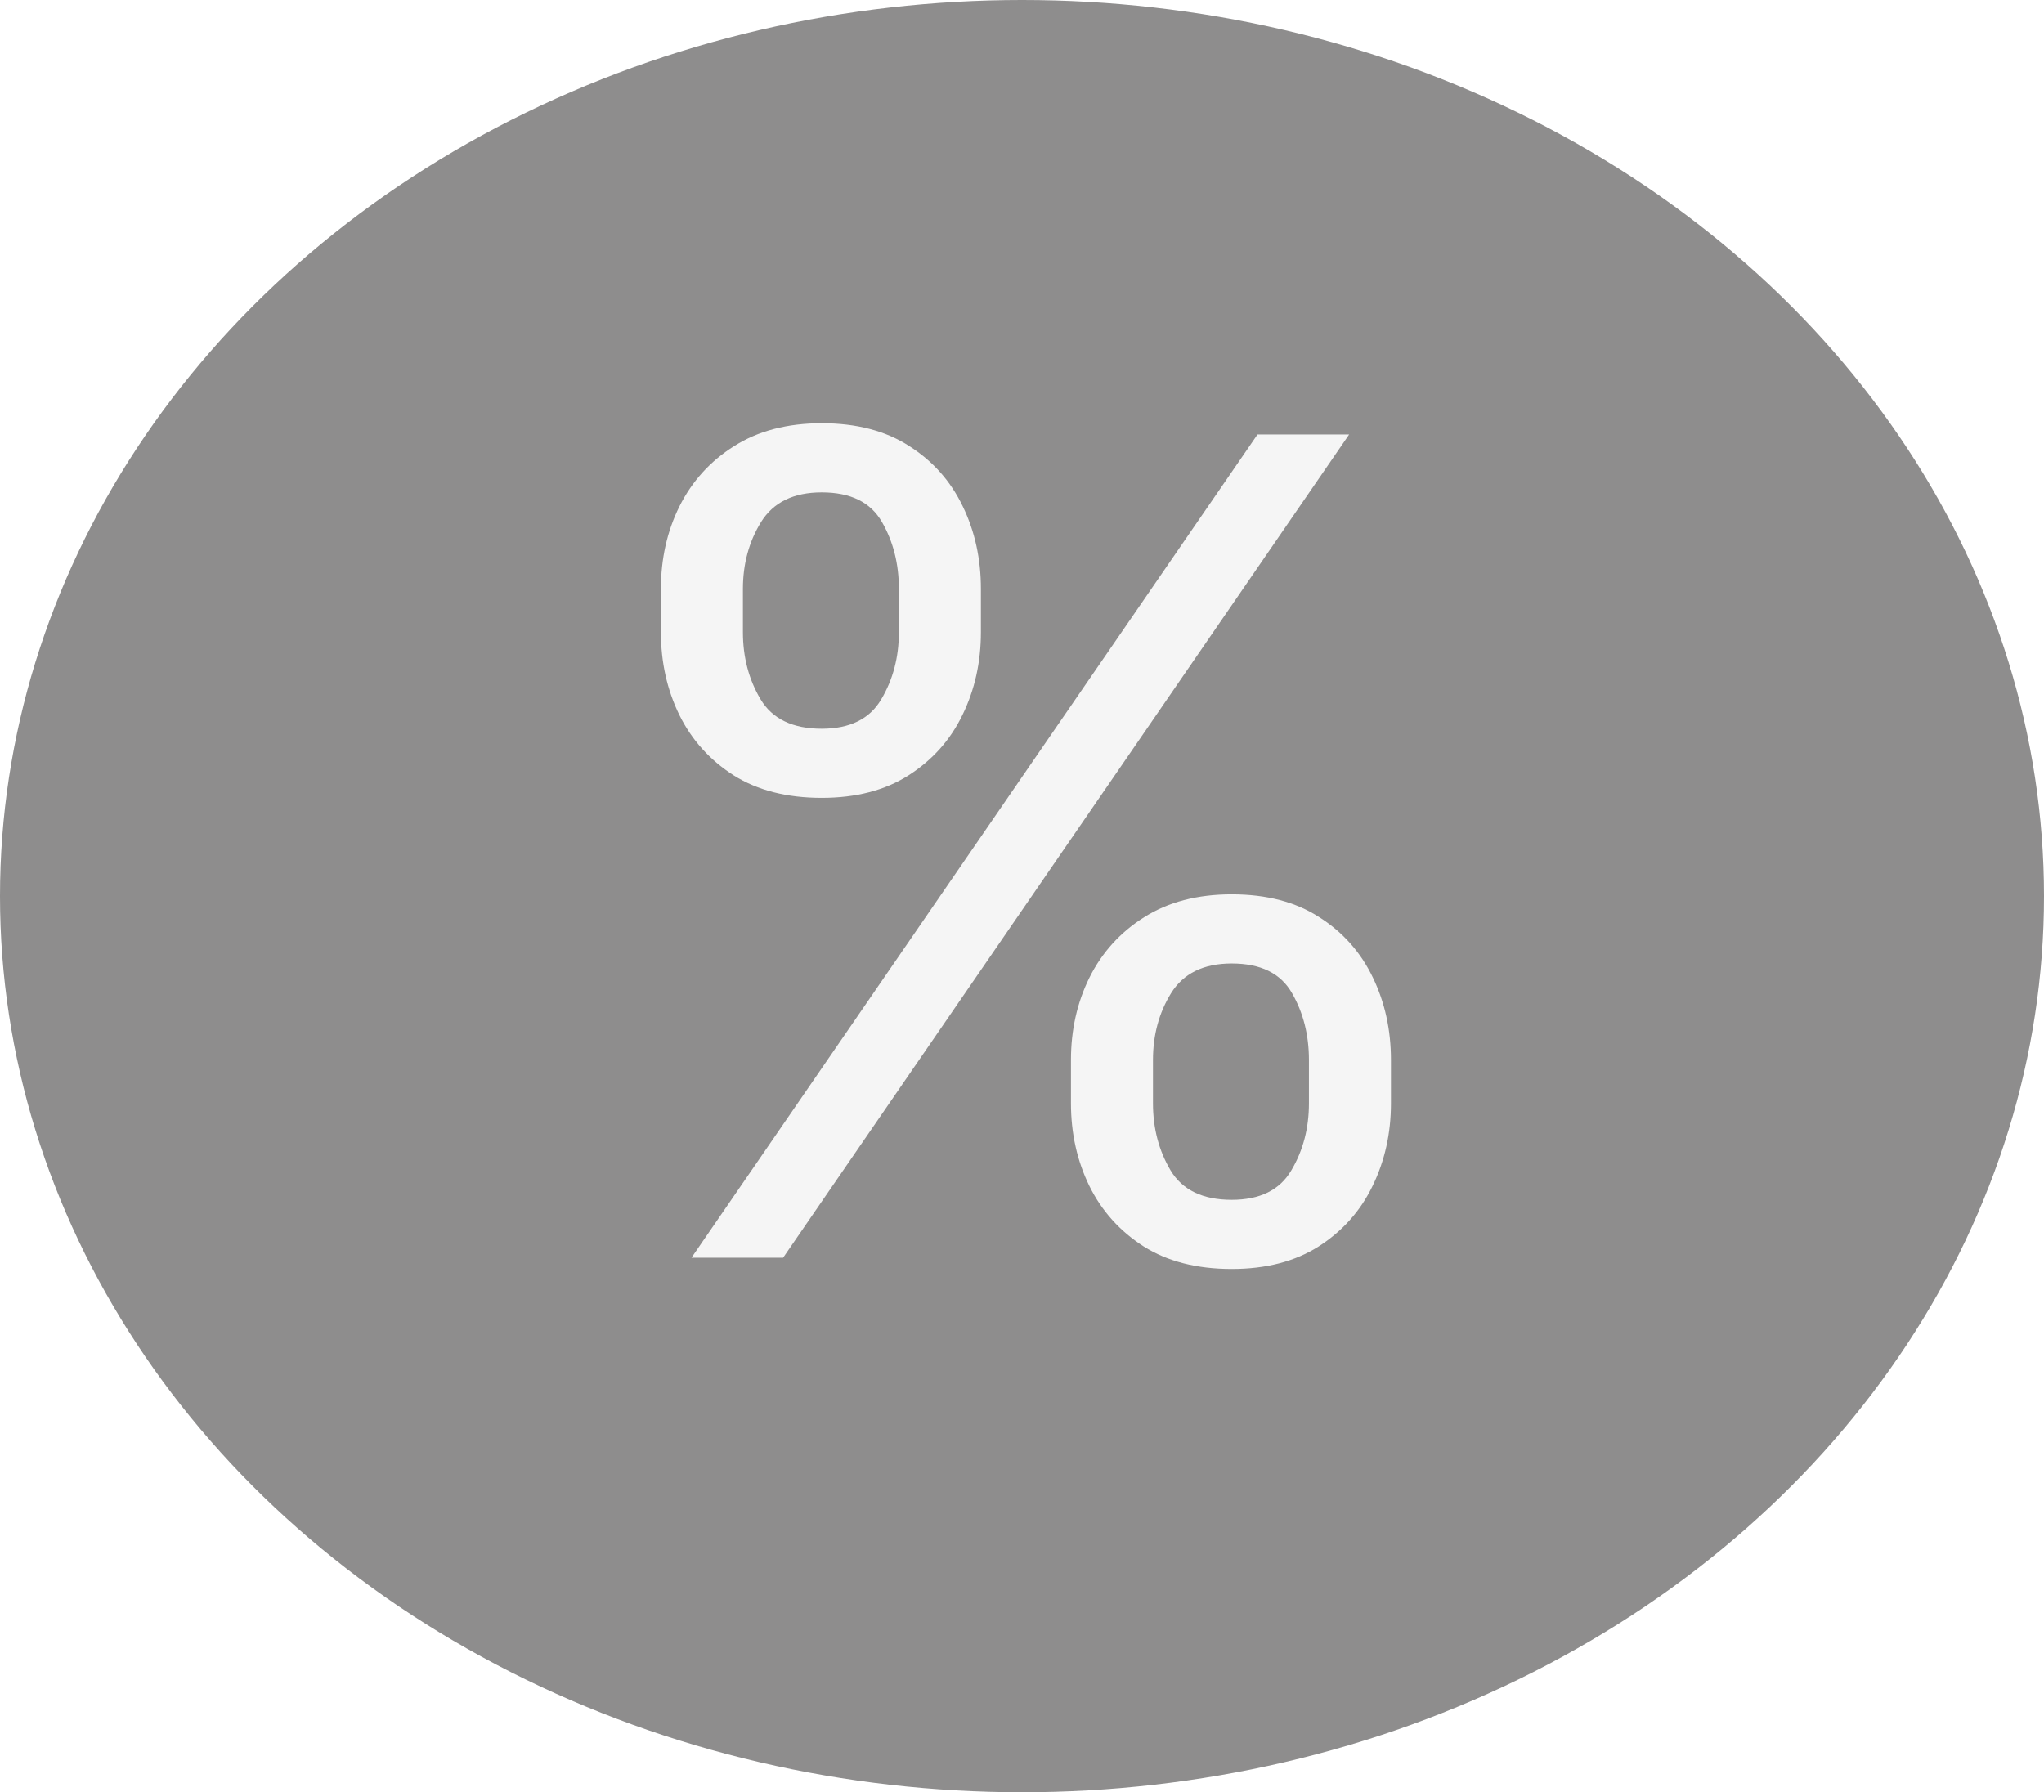 <svg width="65" height="57" viewBox="0 0 65 57" fill="none" xmlns="http://www.w3.org/2000/svg">
<g filter="url(#filter0_d_11_30)">
<ellipse cx="32.5" cy="28.5" rx="32.5" ry="28.5" fill="#8E8D8D"/>
<path d="M34.057 35.091V33.71C34.057 32.756 34.253 31.882 34.645 31.09C35.045 30.288 35.625 29.649 36.383 29.172C37.151 28.686 38.08 28.443 39.17 28.443C40.278 28.443 41.207 28.686 41.957 29.172C42.707 29.649 43.274 30.288 43.658 31.09C44.041 31.882 44.233 32.756 44.233 33.71V35.091C44.233 36.045 44.037 36.923 43.645 37.724C43.261 38.517 42.69 39.156 41.932 39.642C41.182 40.119 40.261 40.358 39.17 40.358C38.062 40.358 37.129 40.119 36.371 39.642C35.612 39.156 35.037 38.517 34.645 37.724C34.253 36.923 34.057 36.045 34.057 35.091ZM36.665 33.71V35.091C36.665 35.883 36.852 36.595 37.227 37.226C37.602 37.848 38.25 38.159 39.17 38.159C40.065 38.159 40.696 37.848 41.062 37.226C41.438 36.595 41.625 35.883 41.625 35.091V33.71C41.625 32.918 41.446 32.21 41.088 31.588C40.73 30.957 40.091 30.642 39.17 30.642C38.276 30.642 37.632 30.957 37.24 31.588C36.856 32.21 36.665 32.918 36.665 33.71ZM21.017 20.108V18.727C21.017 17.773 21.213 16.899 21.605 16.107C22.006 15.305 22.585 14.666 23.344 14.189C24.111 13.703 25.04 13.46 26.131 13.46C27.239 13.46 28.168 13.703 28.918 14.189C29.668 14.666 30.234 15.305 30.618 16.107C31.001 16.899 31.193 17.773 31.193 18.727V20.108C31.193 21.062 30.997 21.94 30.605 22.741C30.222 23.534 29.651 24.173 28.892 24.659C28.142 25.136 27.222 25.375 26.131 25.375C25.023 25.375 24.09 25.136 23.331 24.659C22.572 24.173 21.997 23.534 21.605 22.741C21.213 21.94 21.017 21.062 21.017 20.108ZM23.625 18.727V20.108C23.625 20.901 23.812 21.612 24.188 22.243C24.562 22.865 25.21 23.176 26.131 23.176C27.026 23.176 27.656 22.865 28.023 22.243C28.398 21.612 28.585 20.901 28.585 20.108V18.727C28.585 17.935 28.406 17.227 28.048 16.605C27.69 15.974 27.051 15.659 26.131 15.659C25.236 15.659 24.592 15.974 24.2 16.605C23.817 17.227 23.625 17.935 23.625 18.727ZM21.989 40L39.989 13.818H42.903L24.903 40H21.989Z" fill="#F5F5F5"/>
</g>
<defs>
<filter id="filter0_d_11_30" x="0" y="0" width="65" height="57" filterUnits="userSpaceOnUse" color-interpolation-filters="sRGB">
<feFlood flood-opacity="0" result="BackgroundImageFix"/>
<feColorMatrix in="SourceAlpha" type="matrix" values="0 0 0 0 0 0 0 0 0 0 0 0 0 0 0 0 0 0 127 0" result="hardAlpha"/>
<feOffset/>
<feColorMatrix type="matrix" values="0 0 0 0 0 0 0 0 0 0 0 0 0 0 0 0 0 0 0.4 0"/>
<feBlend mode="normal" in2="BackgroundImageFix" result="effect1_dropShadow_11_30"/>
<feBlend mode="normal" in="SourceGraphic" in2="effect1_dropShadow_11_30" result="shape"/>
</filter>
</defs>
</svg>
